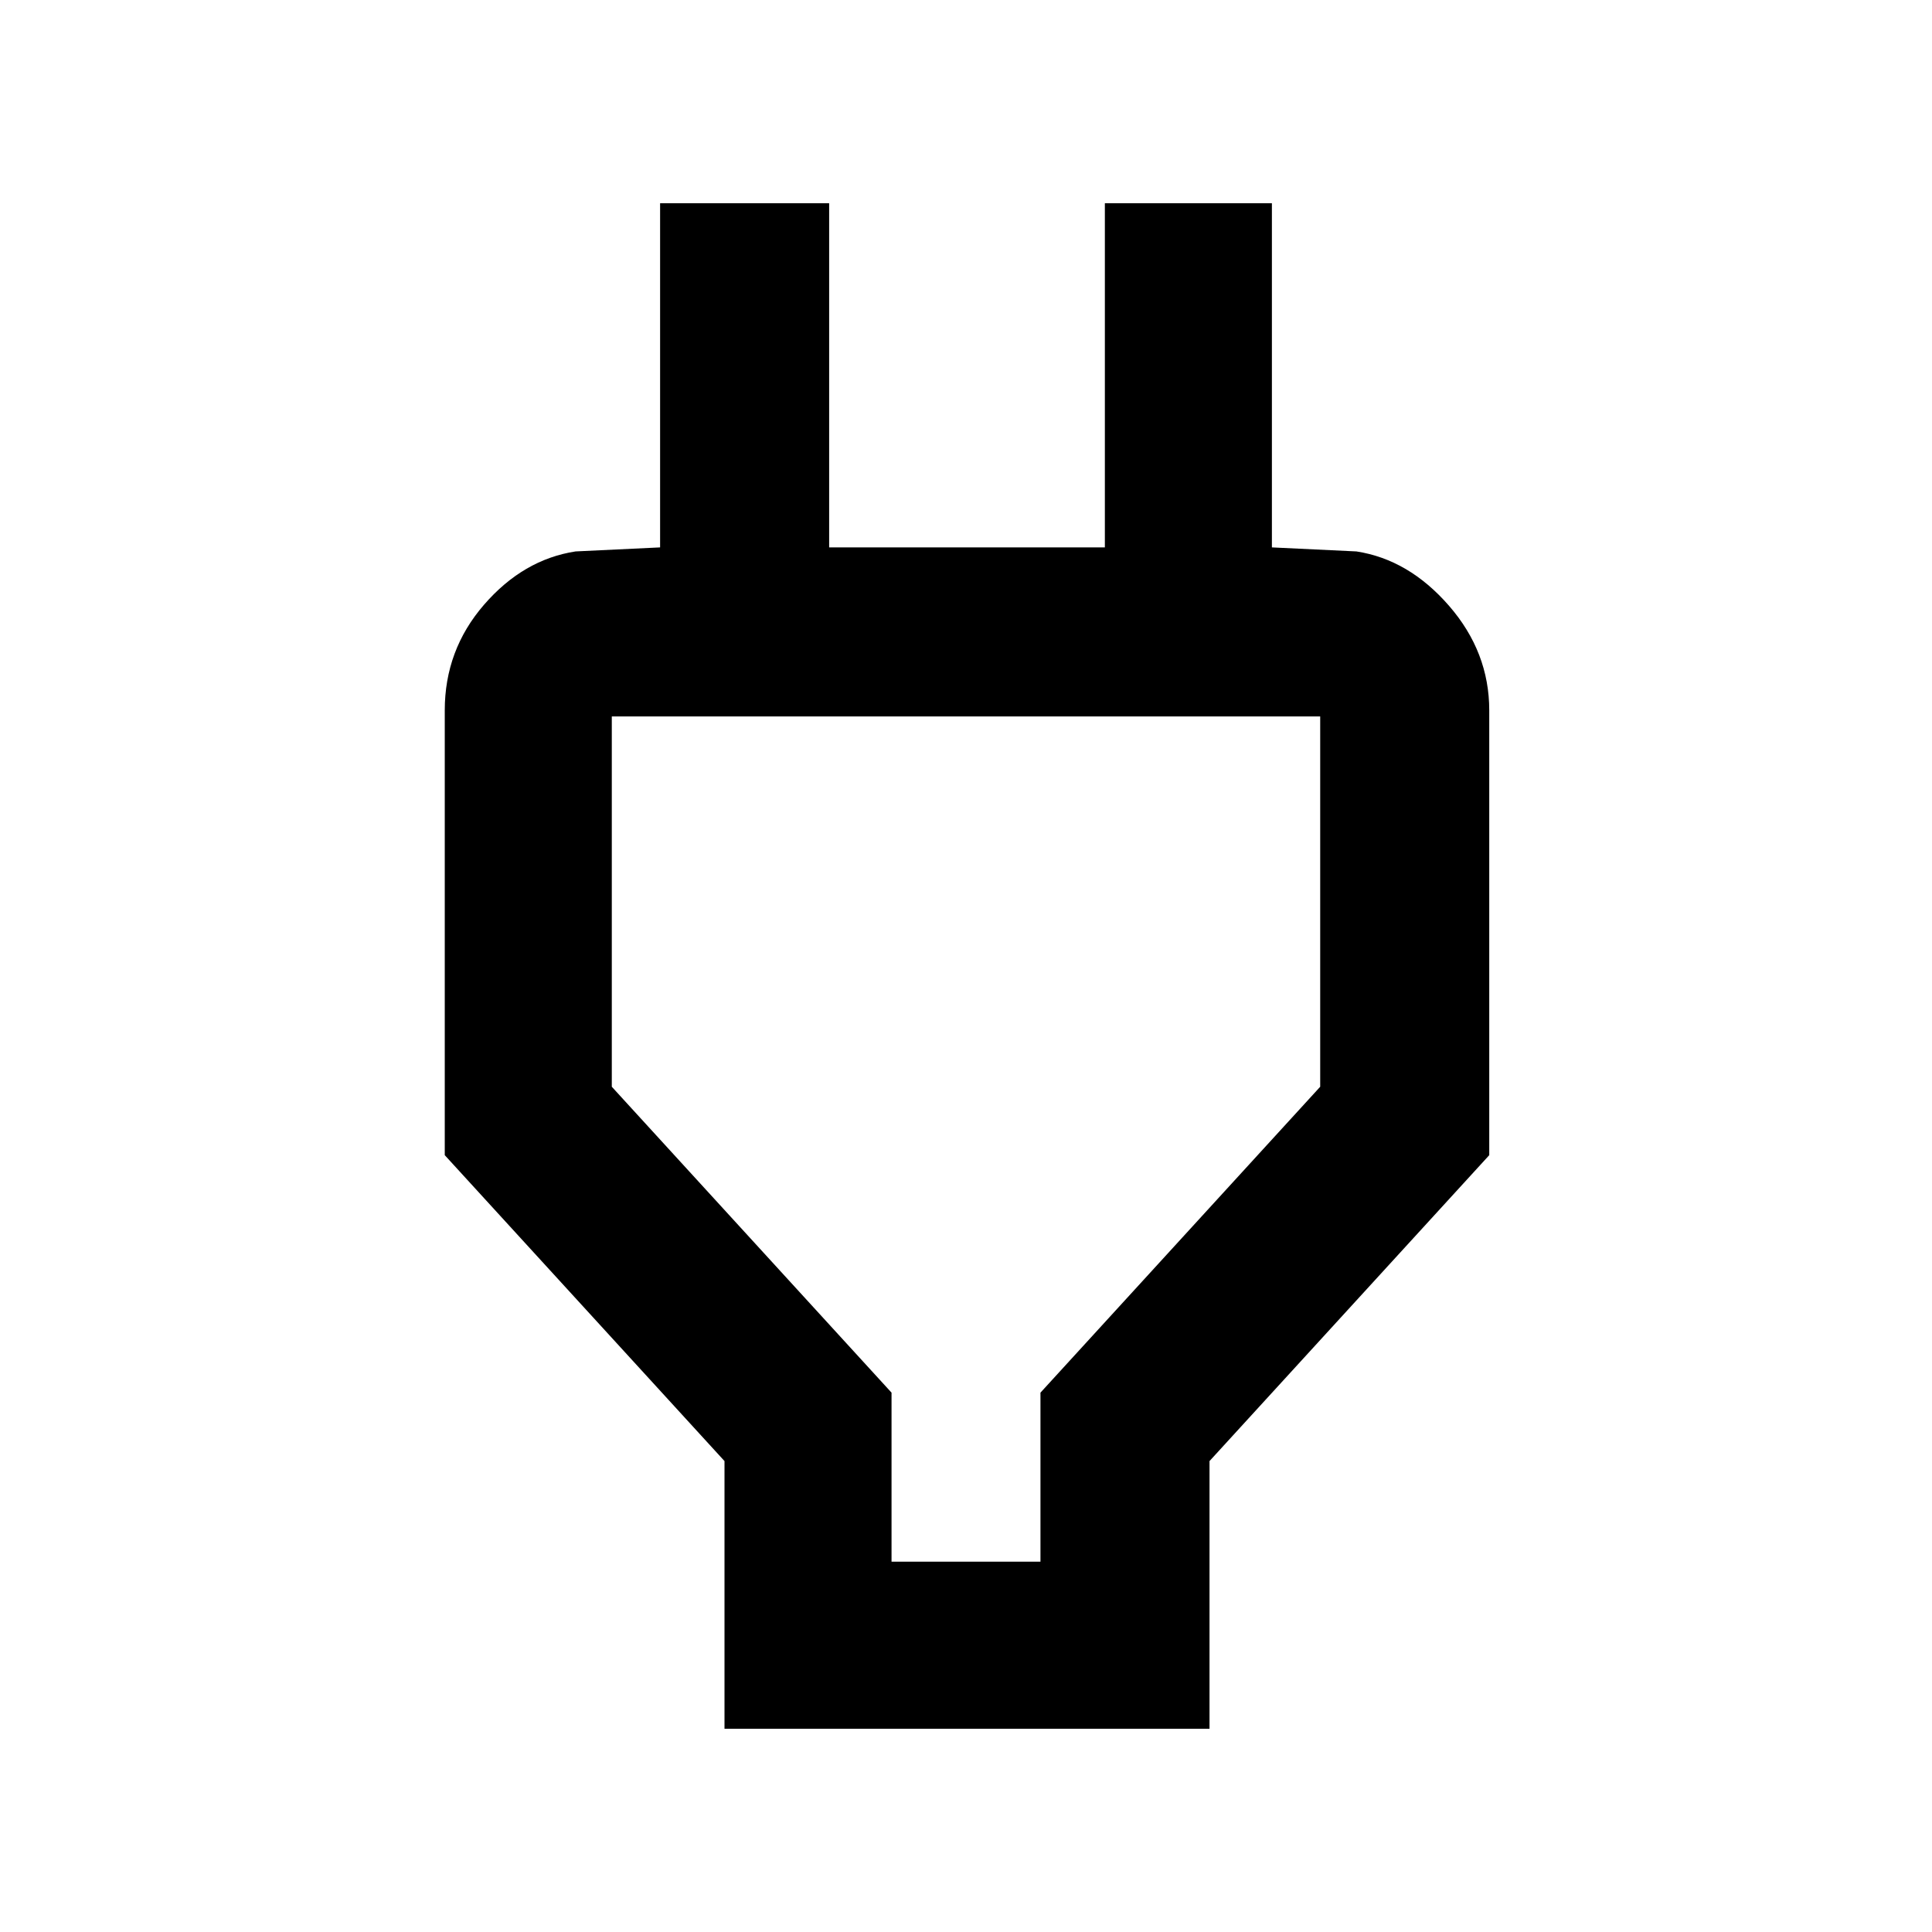 <svg xmlns="http://www.w3.org/2000/svg" height="48" width="48"><path d="M22.15 38.8H25.85V34.6L32.8 27V17.8Q32.8 17.8 32.8 17.8Q32.8 17.8 32.8 17.8H15.2Q15.2 17.8 15.2 17.8Q15.2 17.8 15.2 17.8V27L22.15 34.6ZM18 42.95V36.3L11.05 28.7V17.65Q11.05 16.15 12.025 15.025Q13 13.9 14.3 13.7L16.4 13.6V5.05H20.6V13.6H27.45V5.05H31.6V13.6L33.7 13.7Q35 13.9 36 15.05Q37 16.2 37 17.65V28.7L30.05 36.3V42.95ZM24 28.25Q24 28.25 24 28.25Q24 28.25 24 28.25Q24 28.25 24 28.25Q24 28.25 24 28.25Z"/></svg>